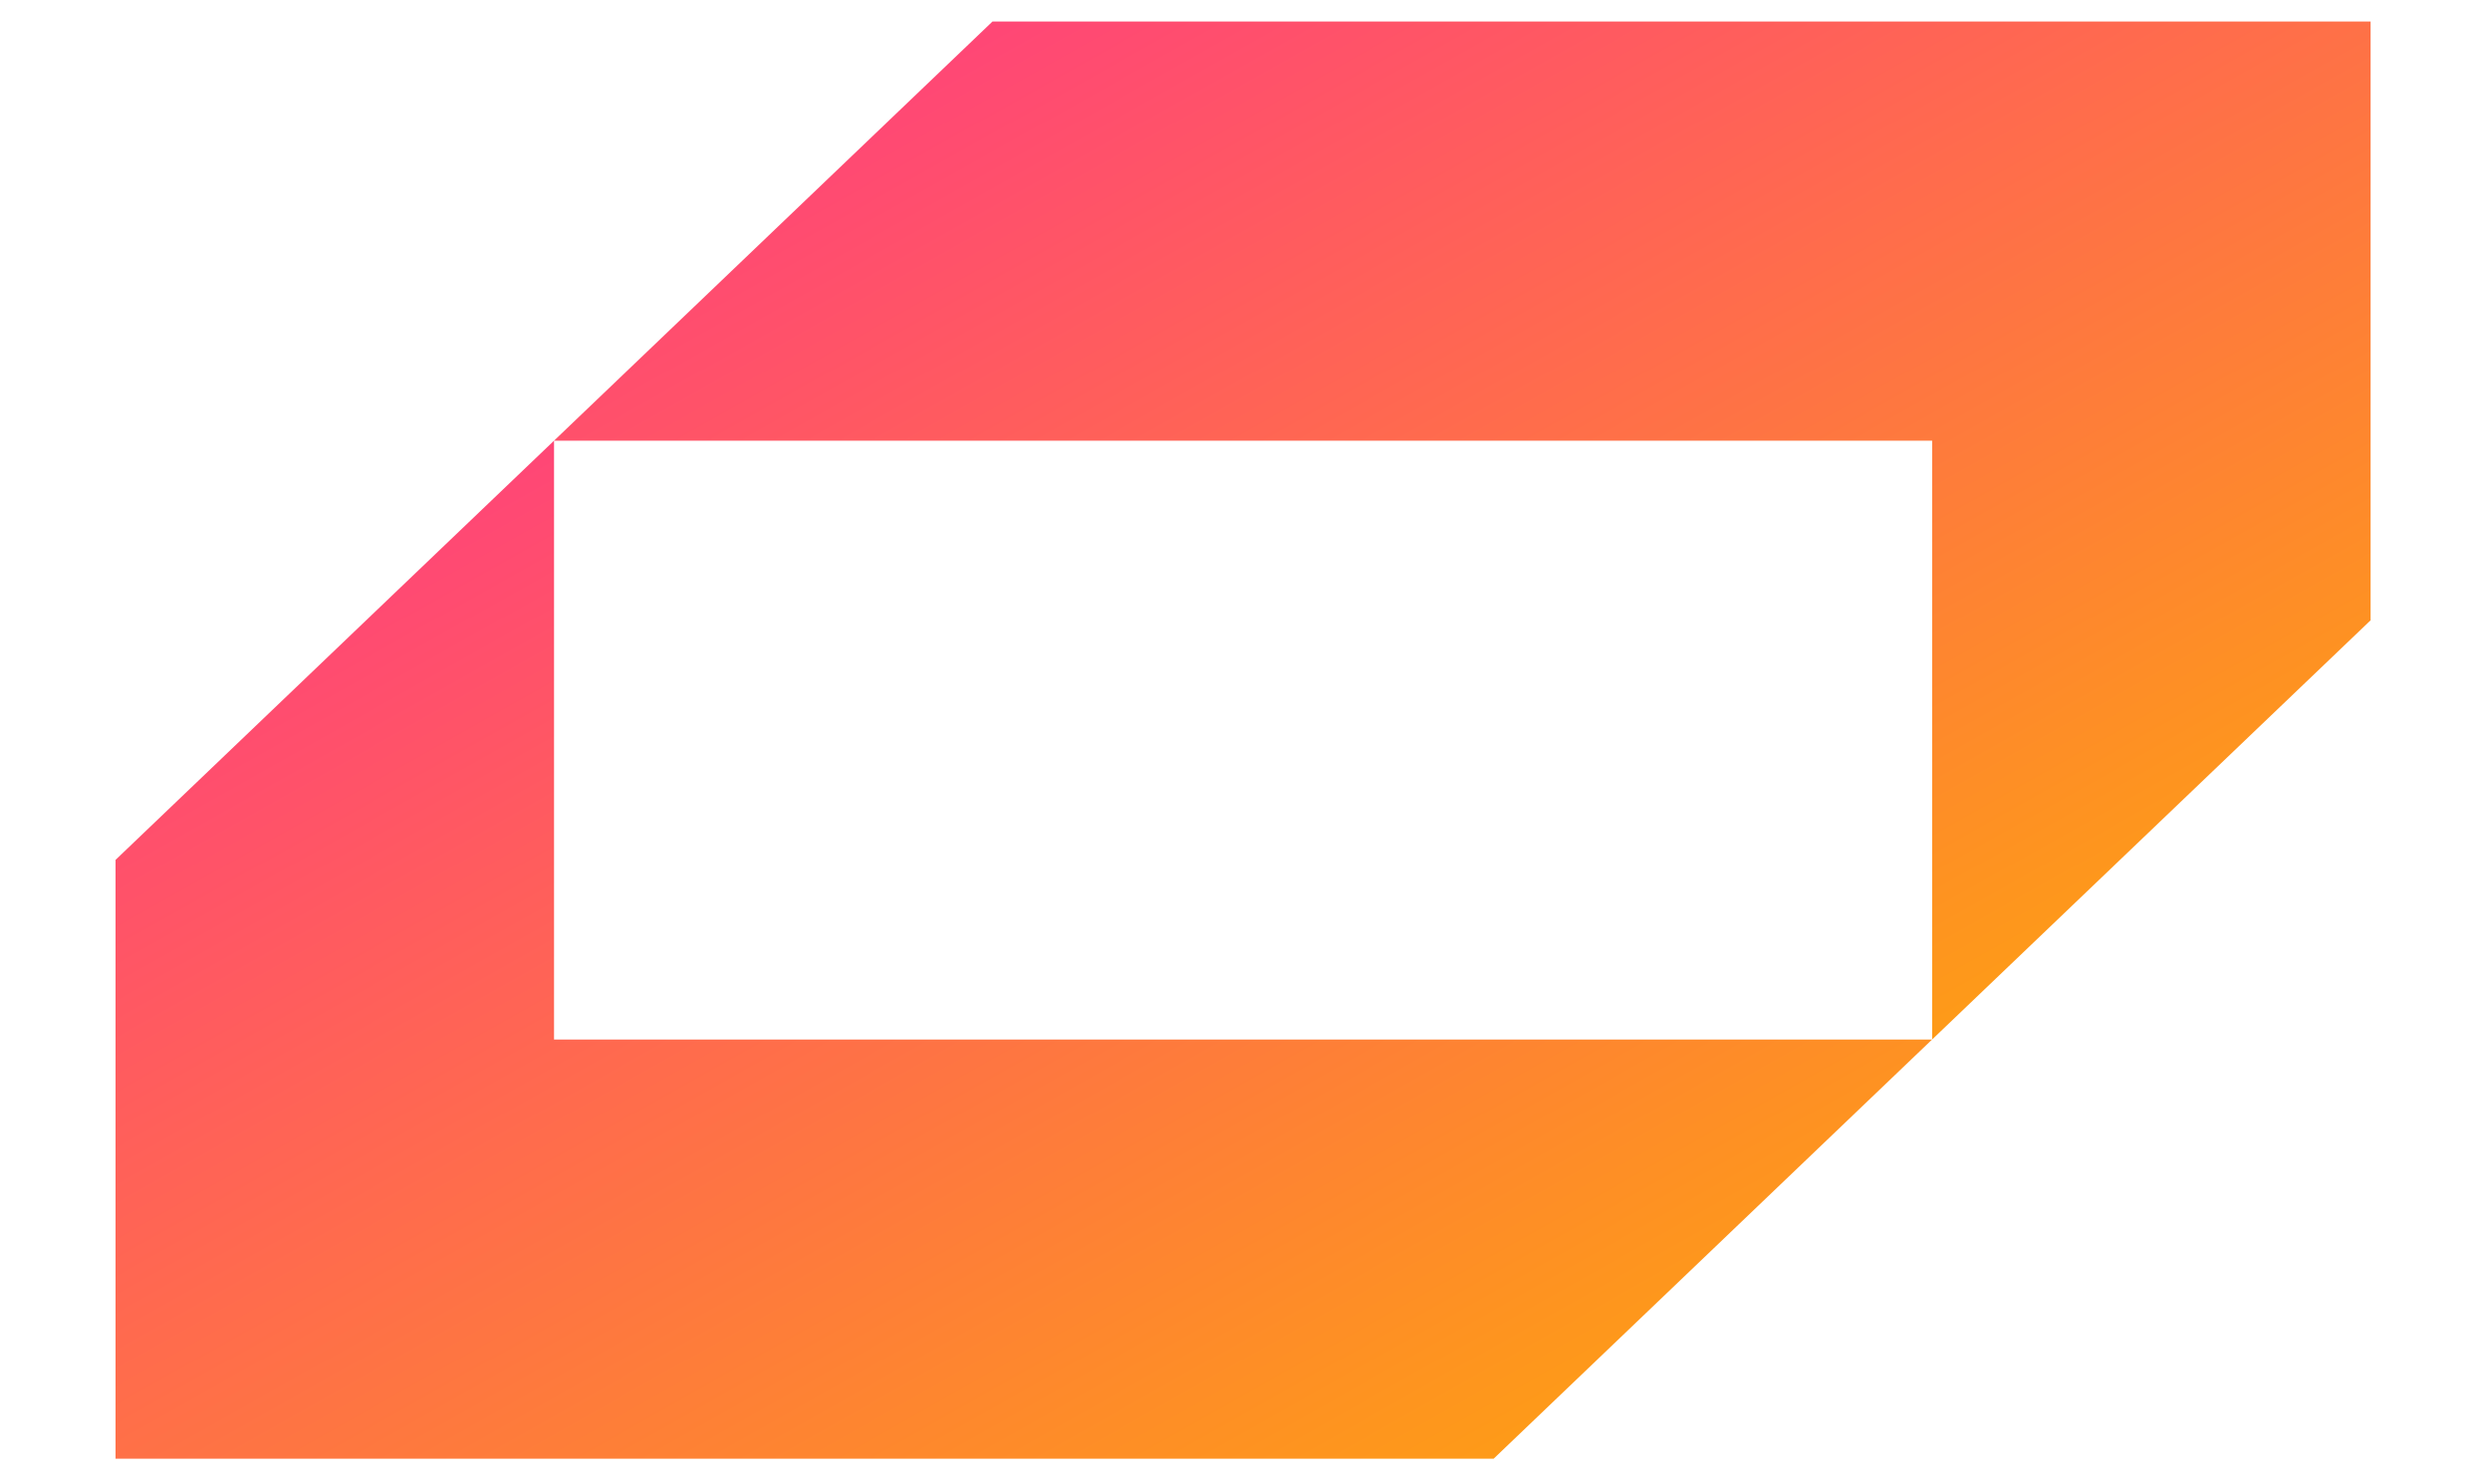 <svg width="52" height="31" viewBox="0 0 70 46" fill="none" xmlns="http://www.w3.org/2000/svg">
  <defs>
    <linearGradient id="vespaGradient" x1="0%" y1="0%" x2="100%" y2="100%">
      <stop offset="0%" style="stop-color:#ff3985;stop-opacity:1" />
      <stop offset="100%" style="stop-color:#fea809;stop-opacity:1" />
    </linearGradient>
  </defs>
  <path d="M13.588 32.214H56.292L42.705 45.204H0V26.647L13.588 13.656V32.214Z" fill="url(#vespaGradient)"></path>
  <path d="M69.88 0.666V19.223L56.293 32.213V13.656H13.588L27.176 0.666H69.88Z" fill="url(#vespaGradient)"></path>
</svg>

